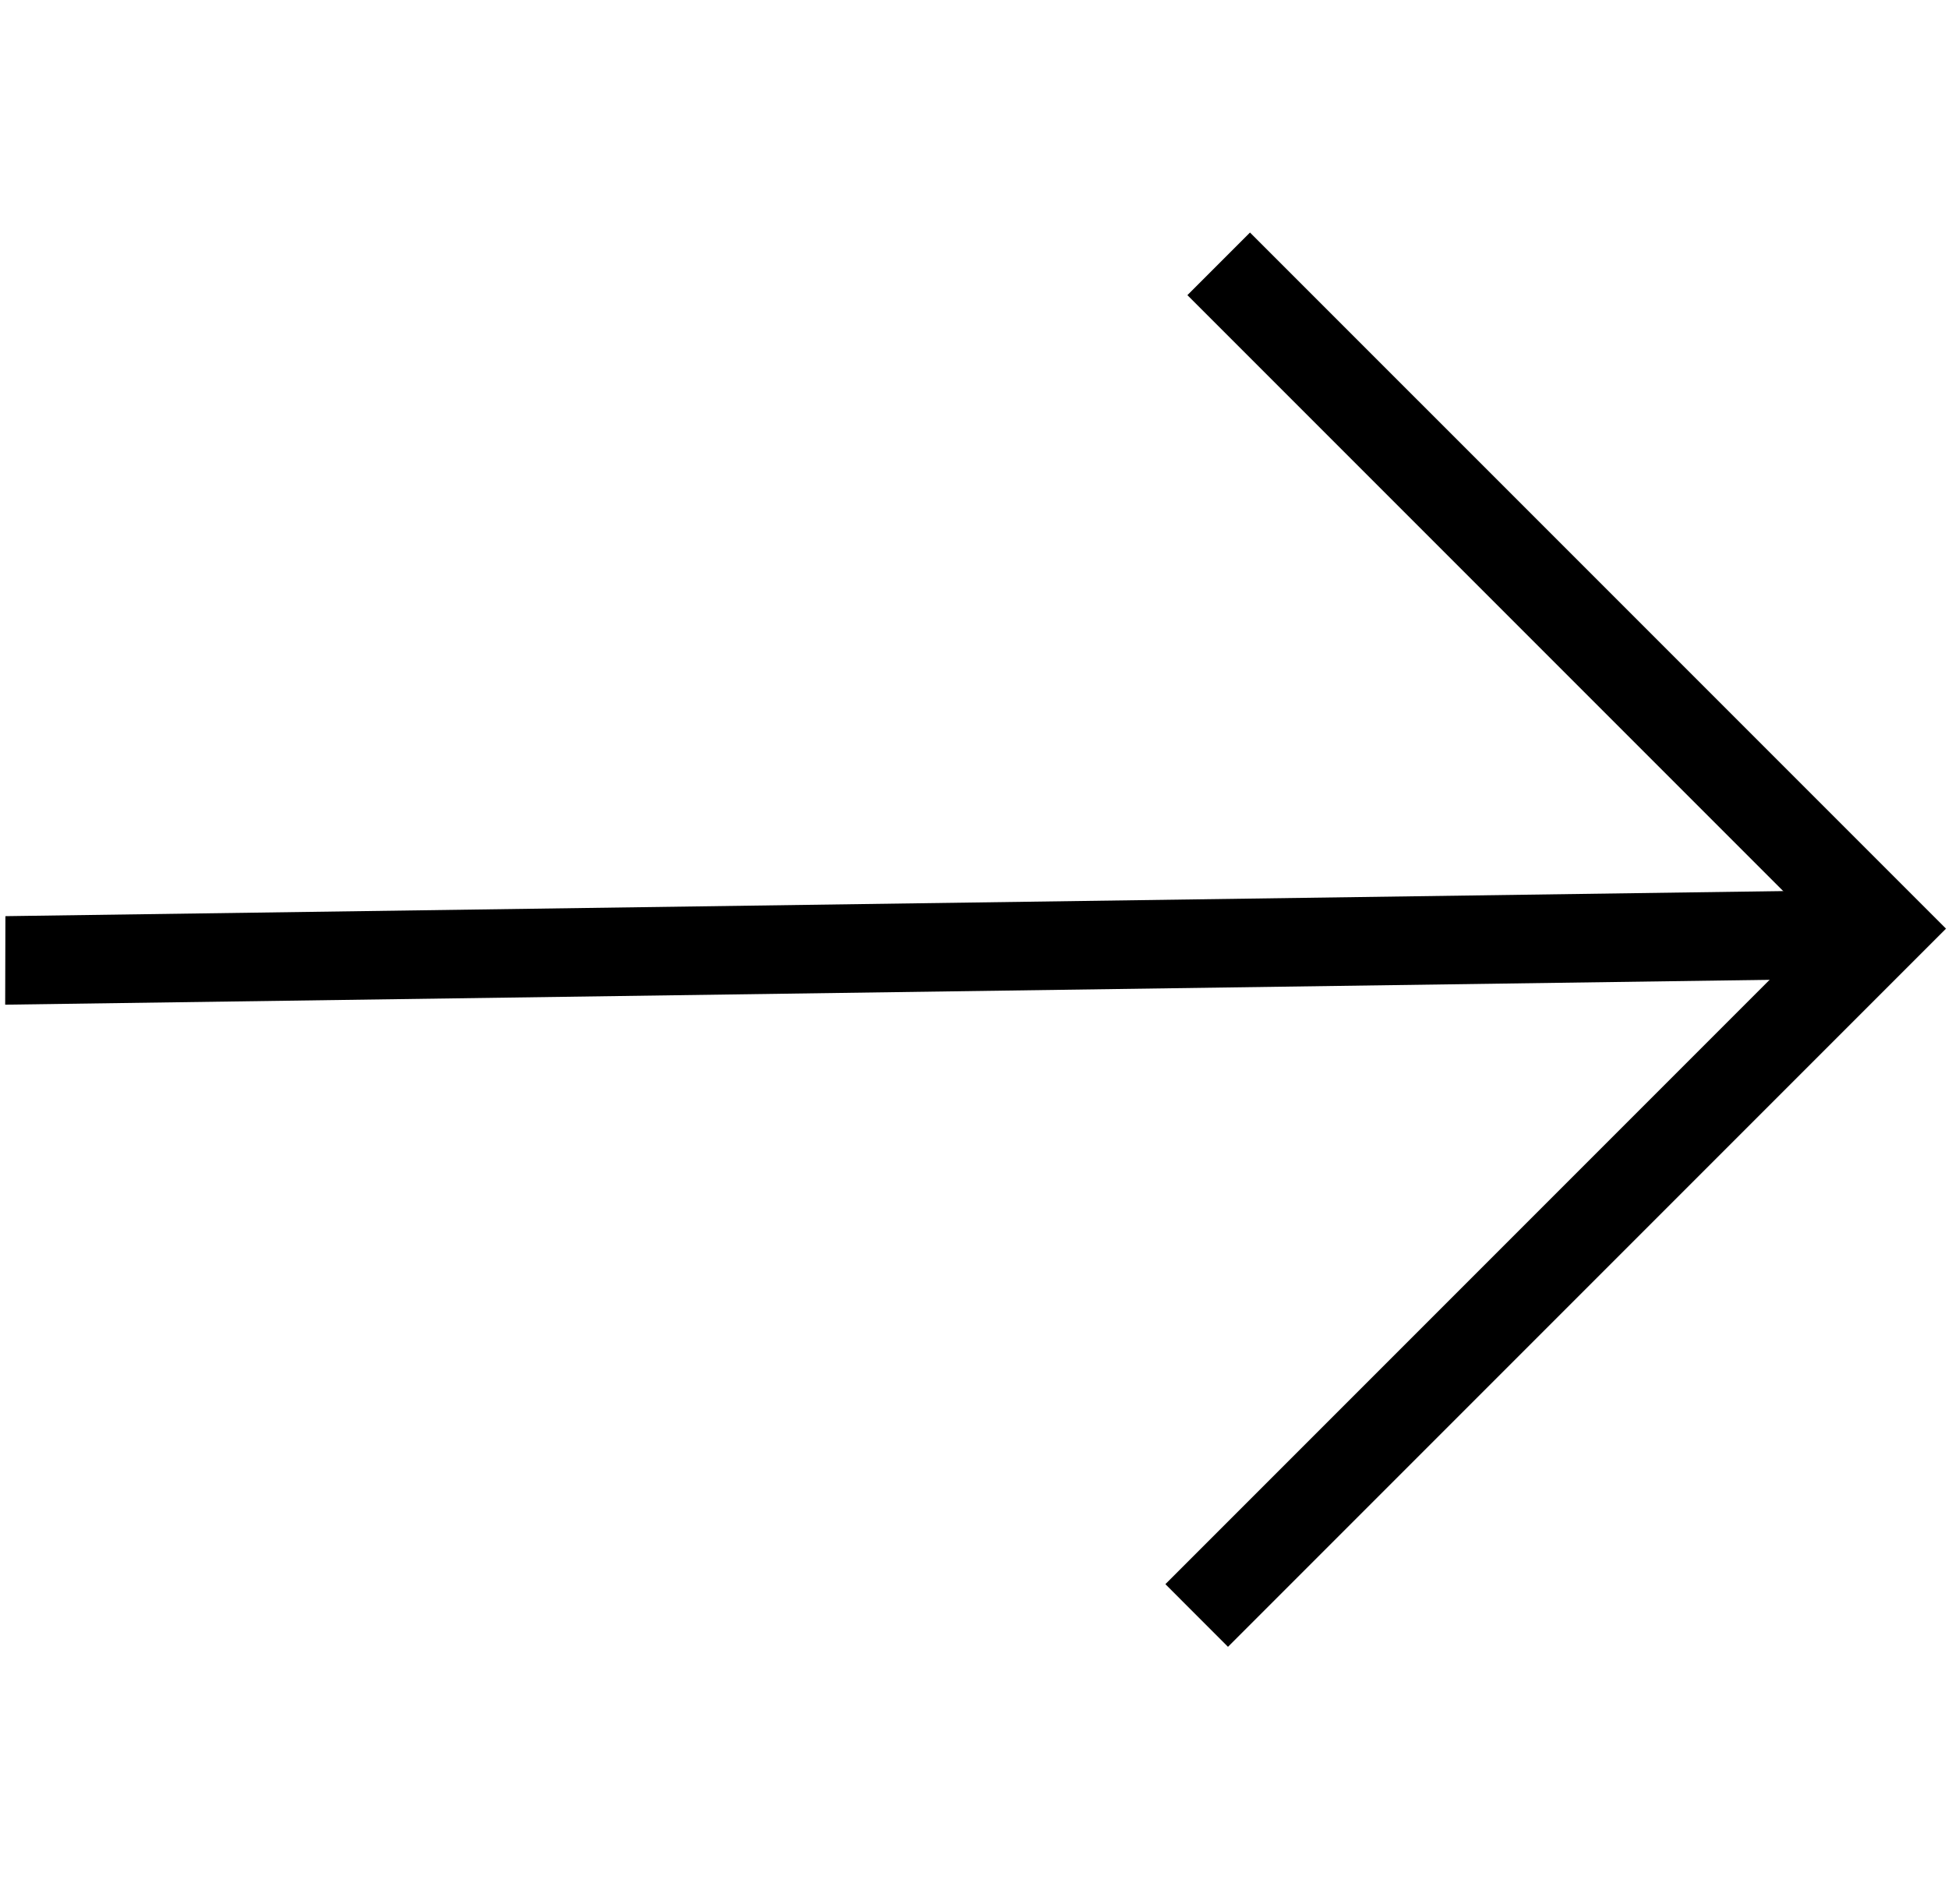 <svg width="44" height="43" viewBox="0 0 44 43" fill="none" xmlns="http://www.w3.org/2000/svg">
<path fill-rule="evenodd" clip-rule="evenodd" d="M43.955 20.971L27.737 37.189L26.323 35.774L41.126 20.971L26.82 6.665L28.234 5.251L43.955 20.971Z" fill="black"/>
<path fill-rule="evenodd" clip-rule="evenodd" d="M0.122 20.689L42.422 20.092L42.417 22.092L0.117 22.688L0.122 20.689Z" fill="black"/>
</svg>
